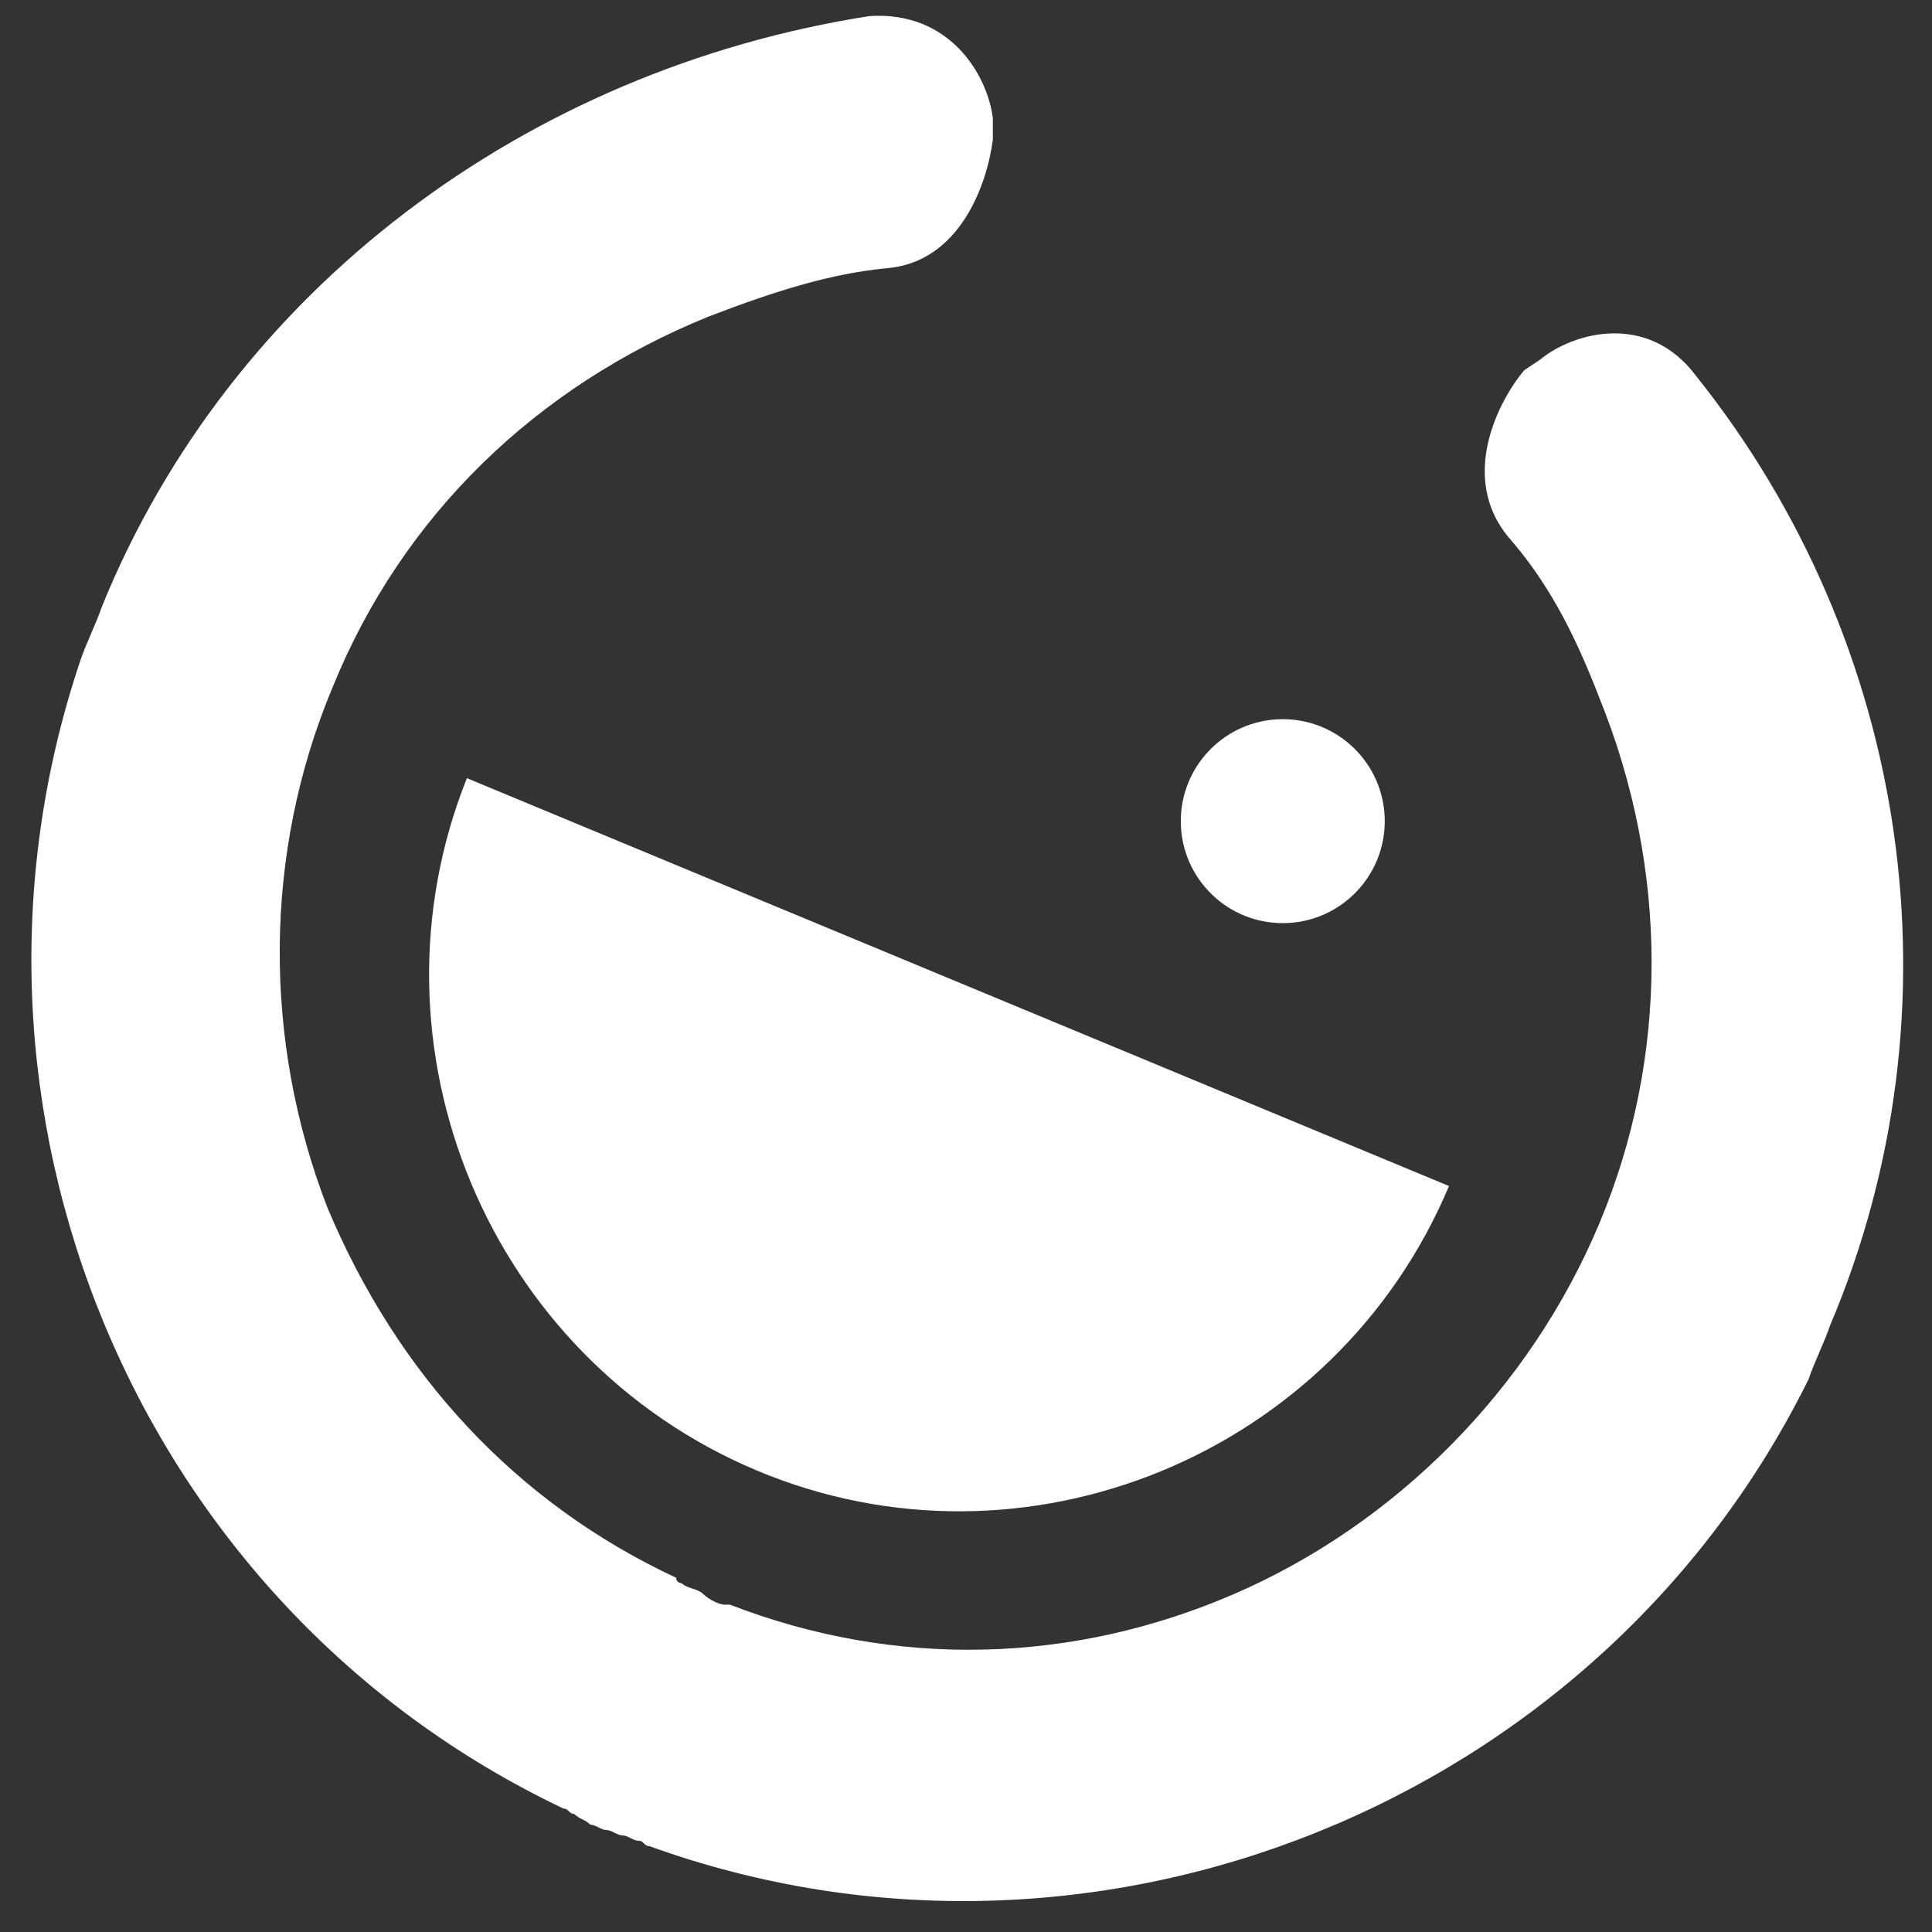 <?xml version="1.0" encoding="utf-8"?>
<!-- Generator: Adobe Illustrator 21.0.0, SVG Export Plug-In . SVG Version: 6.00 Build 0)  -->
<svg version="1.1" id="Layer_1" xmlns="http://www.w3.org/2000/svg" xmlns:xlink="http://www.w3.org/1999/xlink" x="0px" y="0px"
	 viewBox="0 0 36 36" style="enable-background:new 0 0 36 36;" xml:space="preserve">
<rect x="0" y="0" width="36" height="36" fill="#333333" stroke="none"/>
<style type="text/css">
	.st0{fill:#FFFFFF;}
</style>
<g>
	<path class="st0" d="M8.7,14.5c-2,5,0.4,10.8,5.4,12.9s10.8-0.3,12.9-5.3L8.7,14.5z"/>
	<path class="st0" d="M33.7,25.7L33.7,25.7c0.1-0.3,0.3-0.7,0.4-1C36.6,18.8,35.6,12,31.6,7c-0.9-1.2-2.3-0.8-2.9-0.3l-0.3,0.2
		c-0.5,0.6-1.2,2-0.3,3.1c0.7,0.8,1.2,1.7,1.7,3c1.3,3.2,1.3,6.7,0,9.8c-1.3,3.1-3.8,5.6-6.8,6.9c-3,1.3-6.3,1.4-9.4,0.2
		c0,0-0.1,0-0.1,0c-0.1,0-0.3-0.1-0.4-0.2c-0.1-0.1-0.3-0.1-0.4-0.2c0,0-0.1,0-0.1-0.1c-3-1.4-5.2-3.8-6.5-6.9
		c-1.2-3.1-1.2-6.6,0.1-9.7c1.3-3.2,3.8-5.6,7-6.9c1.3-0.5,2.3-0.8,3.3-0.9c1.4-0.1,1.9-1.6,2-2.4l0-0.4c-0.1-0.8-0.8-2-2.3-1.9
		C9.8,1.3,4.3,5.4,1.9,11.3c-0.1,0.3-0.3,0.7-0.4,1l0,0c-2.8,8.3,1,17.6,9,21.4c0.1,0,0.1,0.1,0.2,0.1c0.1,0.1,0.2,0.1,0.3,0.2
		c0.1,0,0.2,0.1,0.3,0.1c0,0,0,0,0,0c0,0,0,0,0,0c0.1,0,0.2,0.1,0.3,0.1c0.1,0,0.2,0.1,0.3,0.1c0.1,0,0.1,0.1,0.2,0.1
		C20.4,37.4,29.8,33.6,33.7,25.7z"/>
	
		<ellipse transform="matrix(1 -1.455577e-02 1.455577e-02 1 -0.22 0.349)" class="st0" cx="23.9" cy="15.3" rx="1.9" ry="1.9"/>
</g>
</svg>
